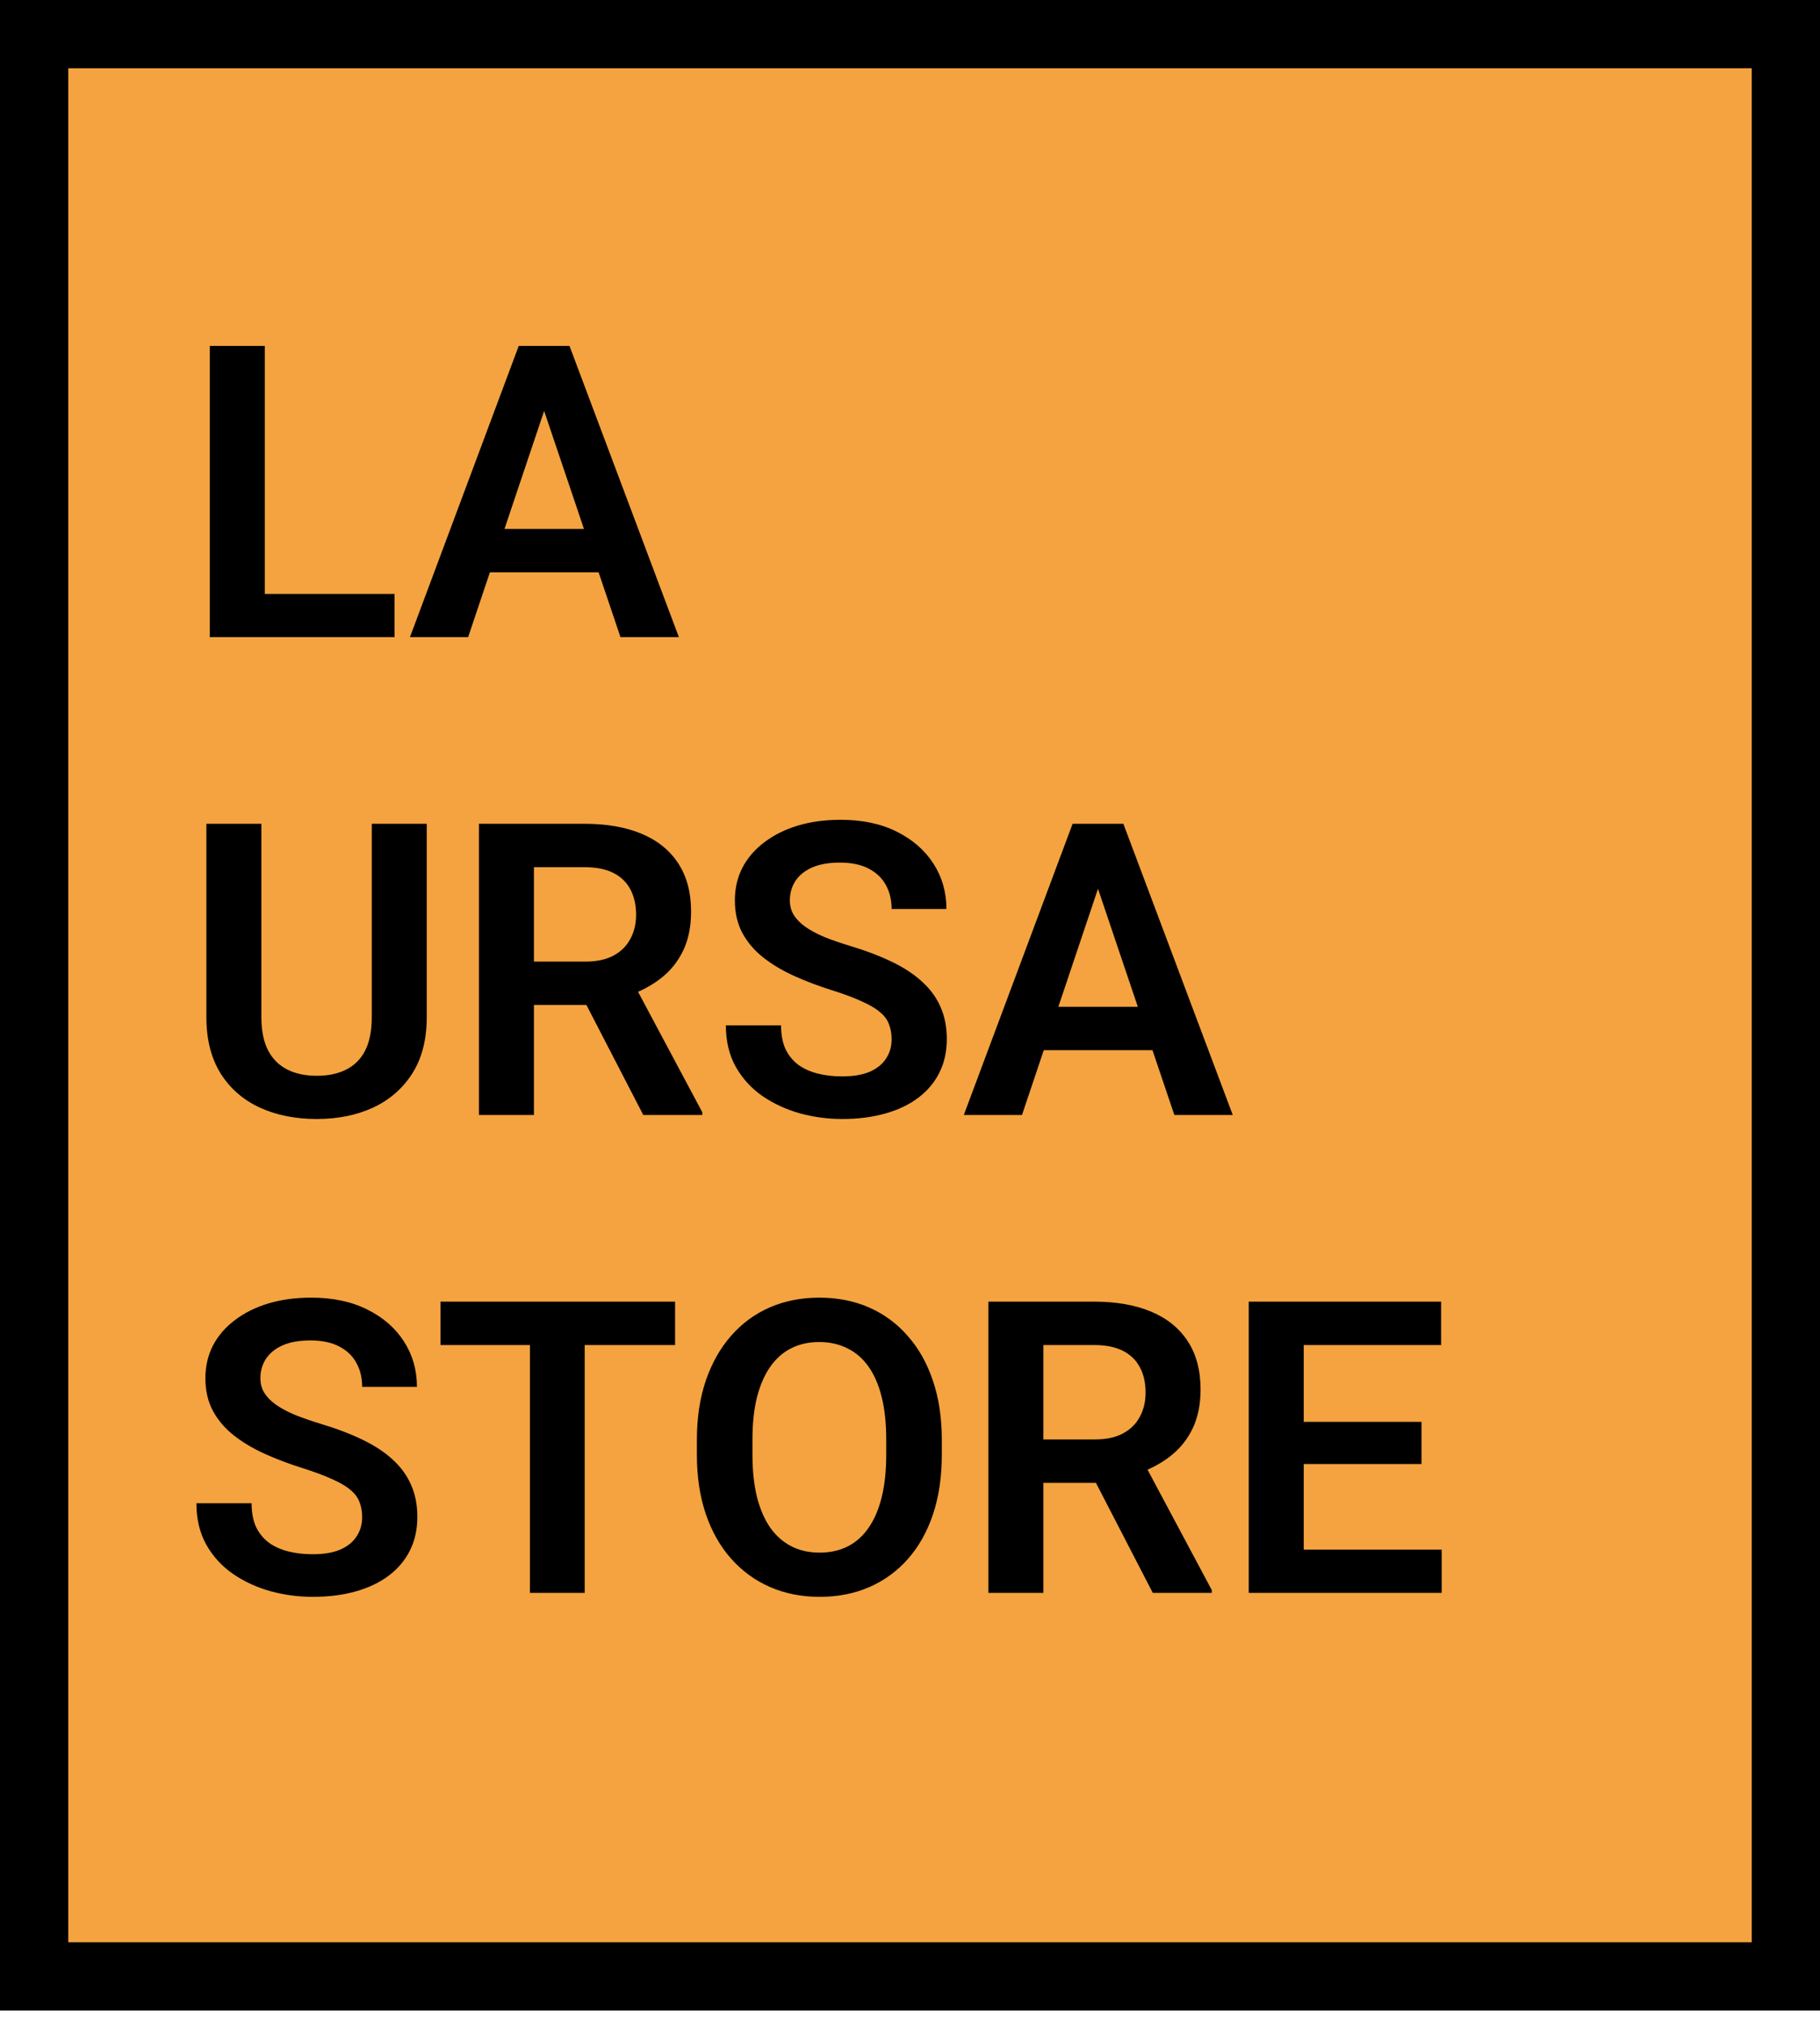 <svg width="80" height="89" viewBox="0 0 80 89" fill="none" xmlns="http://www.w3.org/2000/svg">
<rect x="1.5" y="1.5" width="77" height="85.358" fill="#F4A340" stroke="black" stroke-width="3"/>
<path d="M17.343 26.102V28H10.909V26.102H17.343ZM11.639 15.203V28H9.222V15.203H11.639ZM24.225 17.145L20.577 28H18.02L22.801 15.203H24.436L24.225 17.145ZM27.274 28L23.609 17.145L23.39 15.203H25.033L29.841 28H27.274ZM27.107 23.245V25.152H20.243V23.245H27.107ZM16.341 36.203H18.758V44.702C18.758 45.681 18.547 46.504 18.125 47.172C17.703 47.834 17.129 48.335 16.402 48.675C15.676 49.009 14.85 49.176 13.924 49.176C12.986 49.176 12.151 49.009 11.419 48.675C10.687 48.335 10.112 47.834 9.696 47.172C9.28 46.504 9.072 45.681 9.072 44.702V36.203H11.489V44.702C11.489 45.3 11.589 45.789 11.788 46.17C11.987 46.545 12.269 46.823 12.632 47.005C12.995 47.187 13.426 47.277 13.924 47.277C14.428 47.277 14.858 47.187 15.216 47.005C15.579 46.823 15.857 46.545 16.051 46.17C16.244 45.789 16.341 45.3 16.341 44.702V36.203ZM21.052 36.203H25.701C26.674 36.203 27.509 36.35 28.206 36.643C28.903 36.935 29.439 37.369 29.814 37.943C30.189 38.518 30.377 39.224 30.377 40.062C30.377 40.724 30.26 41.298 30.025 41.784C29.791 42.27 29.46 42.678 29.032 43.006C28.61 43.334 28.112 43.592 27.538 43.779L26.782 44.166H22.678L22.66 42.259H25.727C26.226 42.259 26.639 42.171 26.967 41.995C27.295 41.819 27.541 41.576 27.705 41.266C27.875 40.955 27.96 40.601 27.96 40.202C27.96 39.774 27.878 39.405 27.714 39.095C27.55 38.778 27.301 38.535 26.967 38.365C26.633 38.195 26.211 38.11 25.701 38.11H23.469V49H21.052V36.203ZM28.276 49L25.314 43.27L27.872 43.261L30.869 48.877V49H28.276ZM39.192 45.678C39.192 45.432 39.154 45.212 39.078 45.019C39.008 44.819 38.876 44.641 38.683 44.482C38.495 44.318 38.228 44.16 37.883 44.008C37.543 43.85 37.103 43.685 36.565 43.516C35.967 43.328 35.41 43.117 34.895 42.883C34.379 42.648 33.925 42.376 33.532 42.065C33.145 41.755 32.844 41.398 32.627 40.993C32.41 40.583 32.302 40.108 32.302 39.569C32.302 39.042 32.413 38.562 32.636 38.128C32.864 37.694 33.187 37.322 33.602 37.012C34.019 36.695 34.508 36.452 35.07 36.282C35.639 36.112 36.266 36.027 36.951 36.027C37.9 36.027 38.721 36.2 39.412 36.546C40.109 36.892 40.648 37.36 41.029 37.952C41.41 38.544 41.601 39.209 41.601 39.947H39.192C39.192 39.549 39.107 39.197 38.938 38.893C38.773 38.588 38.522 38.348 38.182 38.172C37.848 37.996 37.426 37.908 36.916 37.908C36.424 37.908 36.014 37.981 35.685 38.128C35.363 38.274 35.12 38.474 34.956 38.726C34.798 38.977 34.719 39.259 34.719 39.569C34.719 39.804 34.774 40.015 34.886 40.202C34.997 40.384 35.164 40.557 35.387 40.721C35.609 40.879 35.885 41.028 36.213 41.169C36.547 41.304 36.934 41.438 37.373 41.573C38.076 41.784 38.691 42.019 39.219 42.276C39.752 42.534 40.194 42.827 40.546 43.155C40.903 43.483 41.17 43.852 41.346 44.263C41.527 44.673 41.618 45.139 41.618 45.66C41.618 46.211 41.51 46.703 41.293 47.137C41.076 47.57 40.766 47.94 40.361 48.244C39.957 48.549 39.471 48.78 38.902 48.938C38.34 49.097 37.71 49.176 37.013 49.176C36.392 49.176 35.776 49.094 35.167 48.93C34.563 48.76 34.016 48.508 33.523 48.174C33.031 47.834 32.639 47.406 32.346 46.891C32.053 46.369 31.906 45.76 31.906 45.062H34.332C34.332 45.467 34.397 45.812 34.525 46.1C34.66 46.381 34.848 46.612 35.088 46.794C35.334 46.97 35.621 47.099 35.949 47.181C36.277 47.263 36.632 47.304 37.013 47.304C37.505 47.304 37.909 47.236 38.226 47.102C38.548 46.961 38.788 46.768 38.946 46.522C39.11 46.275 39.192 45.994 39.192 45.678ZM48.57 38.145L44.923 49H42.365L47.147 36.203H48.781L48.57 38.145ZM51.62 49L47.955 38.145L47.735 36.203H49.379L54.187 49H51.62ZM51.453 44.245V46.152H44.589V44.245H51.453ZM15.919 66.678C15.919 66.432 15.881 66.212 15.805 66.019C15.734 65.819 15.602 65.641 15.409 65.482C15.222 65.318 14.955 65.16 14.609 65.008C14.27 64.85 13.83 64.686 13.291 64.516C12.693 64.328 12.137 64.117 11.621 63.883C11.105 63.648 10.651 63.376 10.259 63.065C9.872 62.755 9.57 62.398 9.354 61.993C9.137 61.583 9.028 61.108 9.028 60.569C9.028 60.042 9.14 59.562 9.362 59.128C9.591 58.694 9.913 58.322 10.329 58.012C10.745 57.695 11.234 57.452 11.797 57.282C12.365 57.112 12.992 57.027 13.678 57.027C14.627 57.027 15.447 57.2 16.139 57.546C16.836 57.892 17.375 58.36 17.756 58.952C18.137 59.544 18.327 60.209 18.327 60.947H15.919C15.919 60.549 15.834 60.197 15.664 59.893C15.5 59.588 15.248 59.348 14.908 59.172C14.574 58.996 14.152 58.908 13.643 58.908C13.15 58.908 12.74 58.981 12.412 59.128C12.09 59.274 11.847 59.474 11.683 59.726C11.524 59.977 11.445 60.259 11.445 60.569C11.445 60.804 11.501 61.015 11.612 61.202C11.724 61.384 11.891 61.557 12.113 61.721C12.336 61.879 12.611 62.028 12.94 62.169C13.273 62.304 13.66 62.438 14.1 62.573C14.803 62.784 15.418 63.019 15.945 63.276C16.479 63.534 16.921 63.827 17.273 64.155C17.63 64.483 17.896 64.853 18.072 65.263C18.254 65.673 18.345 66.139 18.345 66.66C18.345 67.211 18.236 67.703 18.02 68.137C17.803 68.57 17.492 68.939 17.088 69.244C16.684 69.549 16.197 69.78 15.629 69.939C15.066 70.097 14.437 70.176 13.739 70.176C13.118 70.176 12.503 70.094 11.894 69.93C11.29 69.76 10.742 69.508 10.25 69.174C9.758 68.834 9.365 68.406 9.072 67.891C8.779 67.369 8.633 66.76 8.633 66.062H11.059C11.059 66.467 11.123 66.812 11.252 67.1C11.387 67.381 11.574 67.612 11.815 67.794C12.06 67.97 12.348 68.099 12.676 68.181C13.004 68.263 13.358 68.304 13.739 68.304C14.231 68.304 14.636 68.236 14.952 68.102C15.274 67.961 15.515 67.768 15.673 67.522C15.837 67.275 15.919 66.994 15.919 66.678ZM25.701 57.203V70H23.293V57.203H25.701ZM29.674 57.203V59.11H19.364V57.203H29.674ZM41.398 63.276V63.935C41.398 64.902 41.27 65.772 41.012 66.546C40.754 67.314 40.388 67.967 39.913 68.506C39.438 69.045 38.873 69.458 38.217 69.745C37.56 70.032 36.831 70.176 36.028 70.176C35.237 70.176 34.511 70.032 33.849 69.745C33.192 69.458 32.624 69.045 32.144 68.506C31.663 67.967 31.291 67.314 31.027 66.546C30.764 65.772 30.632 64.902 30.632 63.935V63.276C30.632 62.304 30.764 61.434 31.027 60.666C31.291 59.898 31.66 59.245 32.135 58.706C32.609 58.161 33.175 57.745 33.831 57.458C34.493 57.171 35.22 57.027 36.011 57.027C36.813 57.027 37.543 57.171 38.199 57.458C38.855 57.745 39.421 58.161 39.895 58.706C40.376 59.245 40.745 59.898 41.003 60.666C41.267 61.434 41.398 62.304 41.398 63.276ZM38.955 63.935V63.259C38.955 62.562 38.891 61.949 38.762 61.422C38.633 60.889 38.442 60.44 38.19 60.077C37.938 59.714 37.628 59.441 37.259 59.26C36.89 59.072 36.474 58.978 36.011 58.978C35.542 58.978 35.126 59.072 34.763 59.26C34.405 59.441 34.101 59.714 33.849 60.077C33.597 60.44 33.403 60.889 33.269 61.422C33.14 61.949 33.075 62.562 33.075 63.259V63.935C33.075 64.627 33.14 65.239 33.269 65.772C33.403 66.306 33.597 66.757 33.849 67.126C34.106 67.489 34.417 67.765 34.78 67.952C35.144 68.14 35.56 68.233 36.028 68.233C36.497 68.233 36.913 68.14 37.276 67.952C37.64 67.765 37.944 67.489 38.19 67.126C38.442 66.757 38.633 66.306 38.762 65.772C38.891 65.239 38.955 64.627 38.955 63.935ZM43.446 57.203H48.096C49.068 57.203 49.903 57.35 50.601 57.643C51.298 57.935 51.834 58.369 52.209 58.943C52.584 59.518 52.772 60.224 52.772 61.062C52.772 61.724 52.654 62.298 52.42 62.784C52.185 63.27 51.855 63.678 51.427 64.006C51.005 64.334 50.507 64.592 49.933 64.779L49.177 65.166H45.072L45.055 63.259H48.122C48.62 63.259 49.033 63.171 49.361 62.995C49.69 62.819 49.935 62.576 50.1 62.266C50.27 61.955 50.355 61.601 50.355 61.202C50.355 60.774 50.273 60.405 50.108 60.095C49.944 59.778 49.695 59.535 49.361 59.365C49.027 59.195 48.605 59.11 48.096 59.11H45.863V70H43.446V57.203ZM50.671 70L47.709 64.269L50.267 64.261L53.264 69.877V70H50.671ZM63.371 68.102V70H56.568V68.102H63.371ZM57.307 57.203V70H54.89V57.203H57.307ZM62.483 62.485V64.34H56.568V62.485H62.483ZM63.345 57.203V59.11H56.568V57.203H63.345Z" fill="black"/>
</svg>
